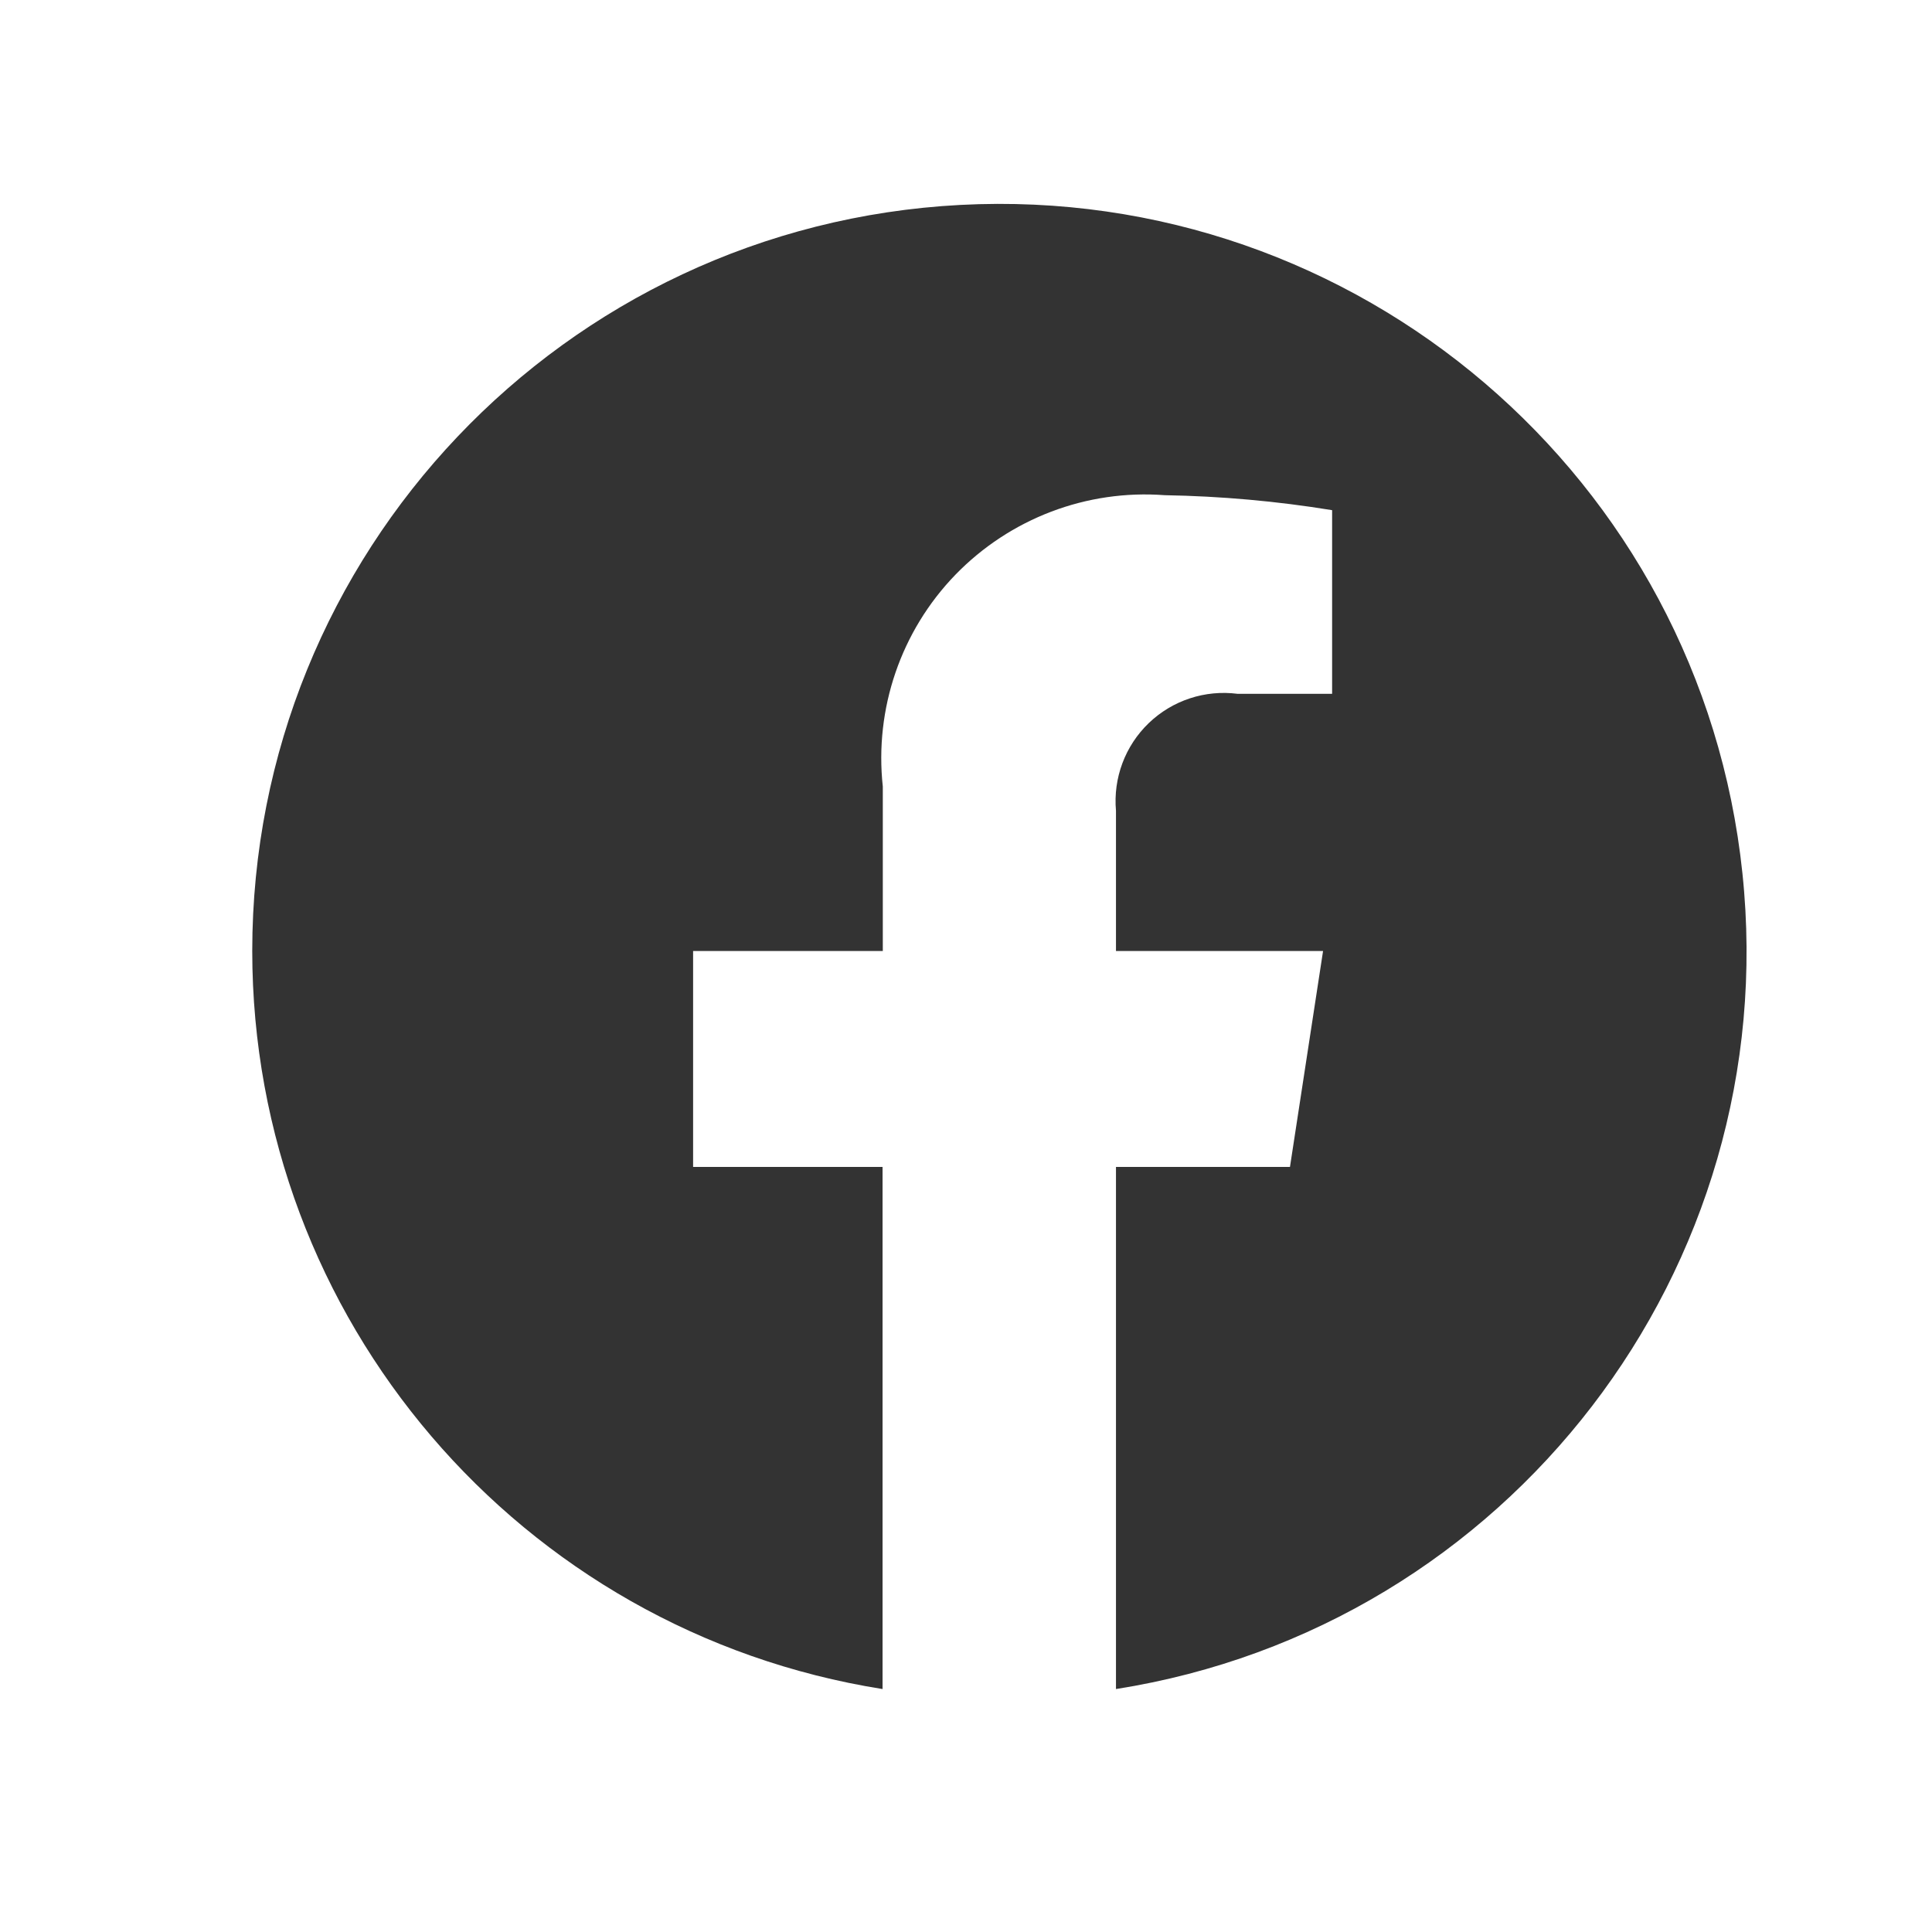 <svg width="16" height="16" viewBox="0 0 16 16" fill="none" xmlns="http://www.w3.org/2000/svg">
<path d="M2.089 7.876C2.09 10.919 4.303 13.511 7.309 13.988V9.664H5.74V7.876H7.311V6.514C7.241 5.869 7.461 5.226 7.912 4.76C8.364 4.294 8.999 4.052 9.646 4.101C10.11 4.109 10.573 4.15 11.032 4.225V5.746H10.25C9.98 5.711 9.71 5.8 9.514 5.988C9.318 6.176 9.218 6.443 9.242 6.714V7.876H10.957L10.683 9.664H9.242V13.988C12.494 13.475 14.774 10.505 14.43 7.232C14.087 3.958 11.241 1.526 7.954 1.697C4.667 1.869 2.089 4.584 2.089 7.876Z" fill="#333333"/>
</svg>
